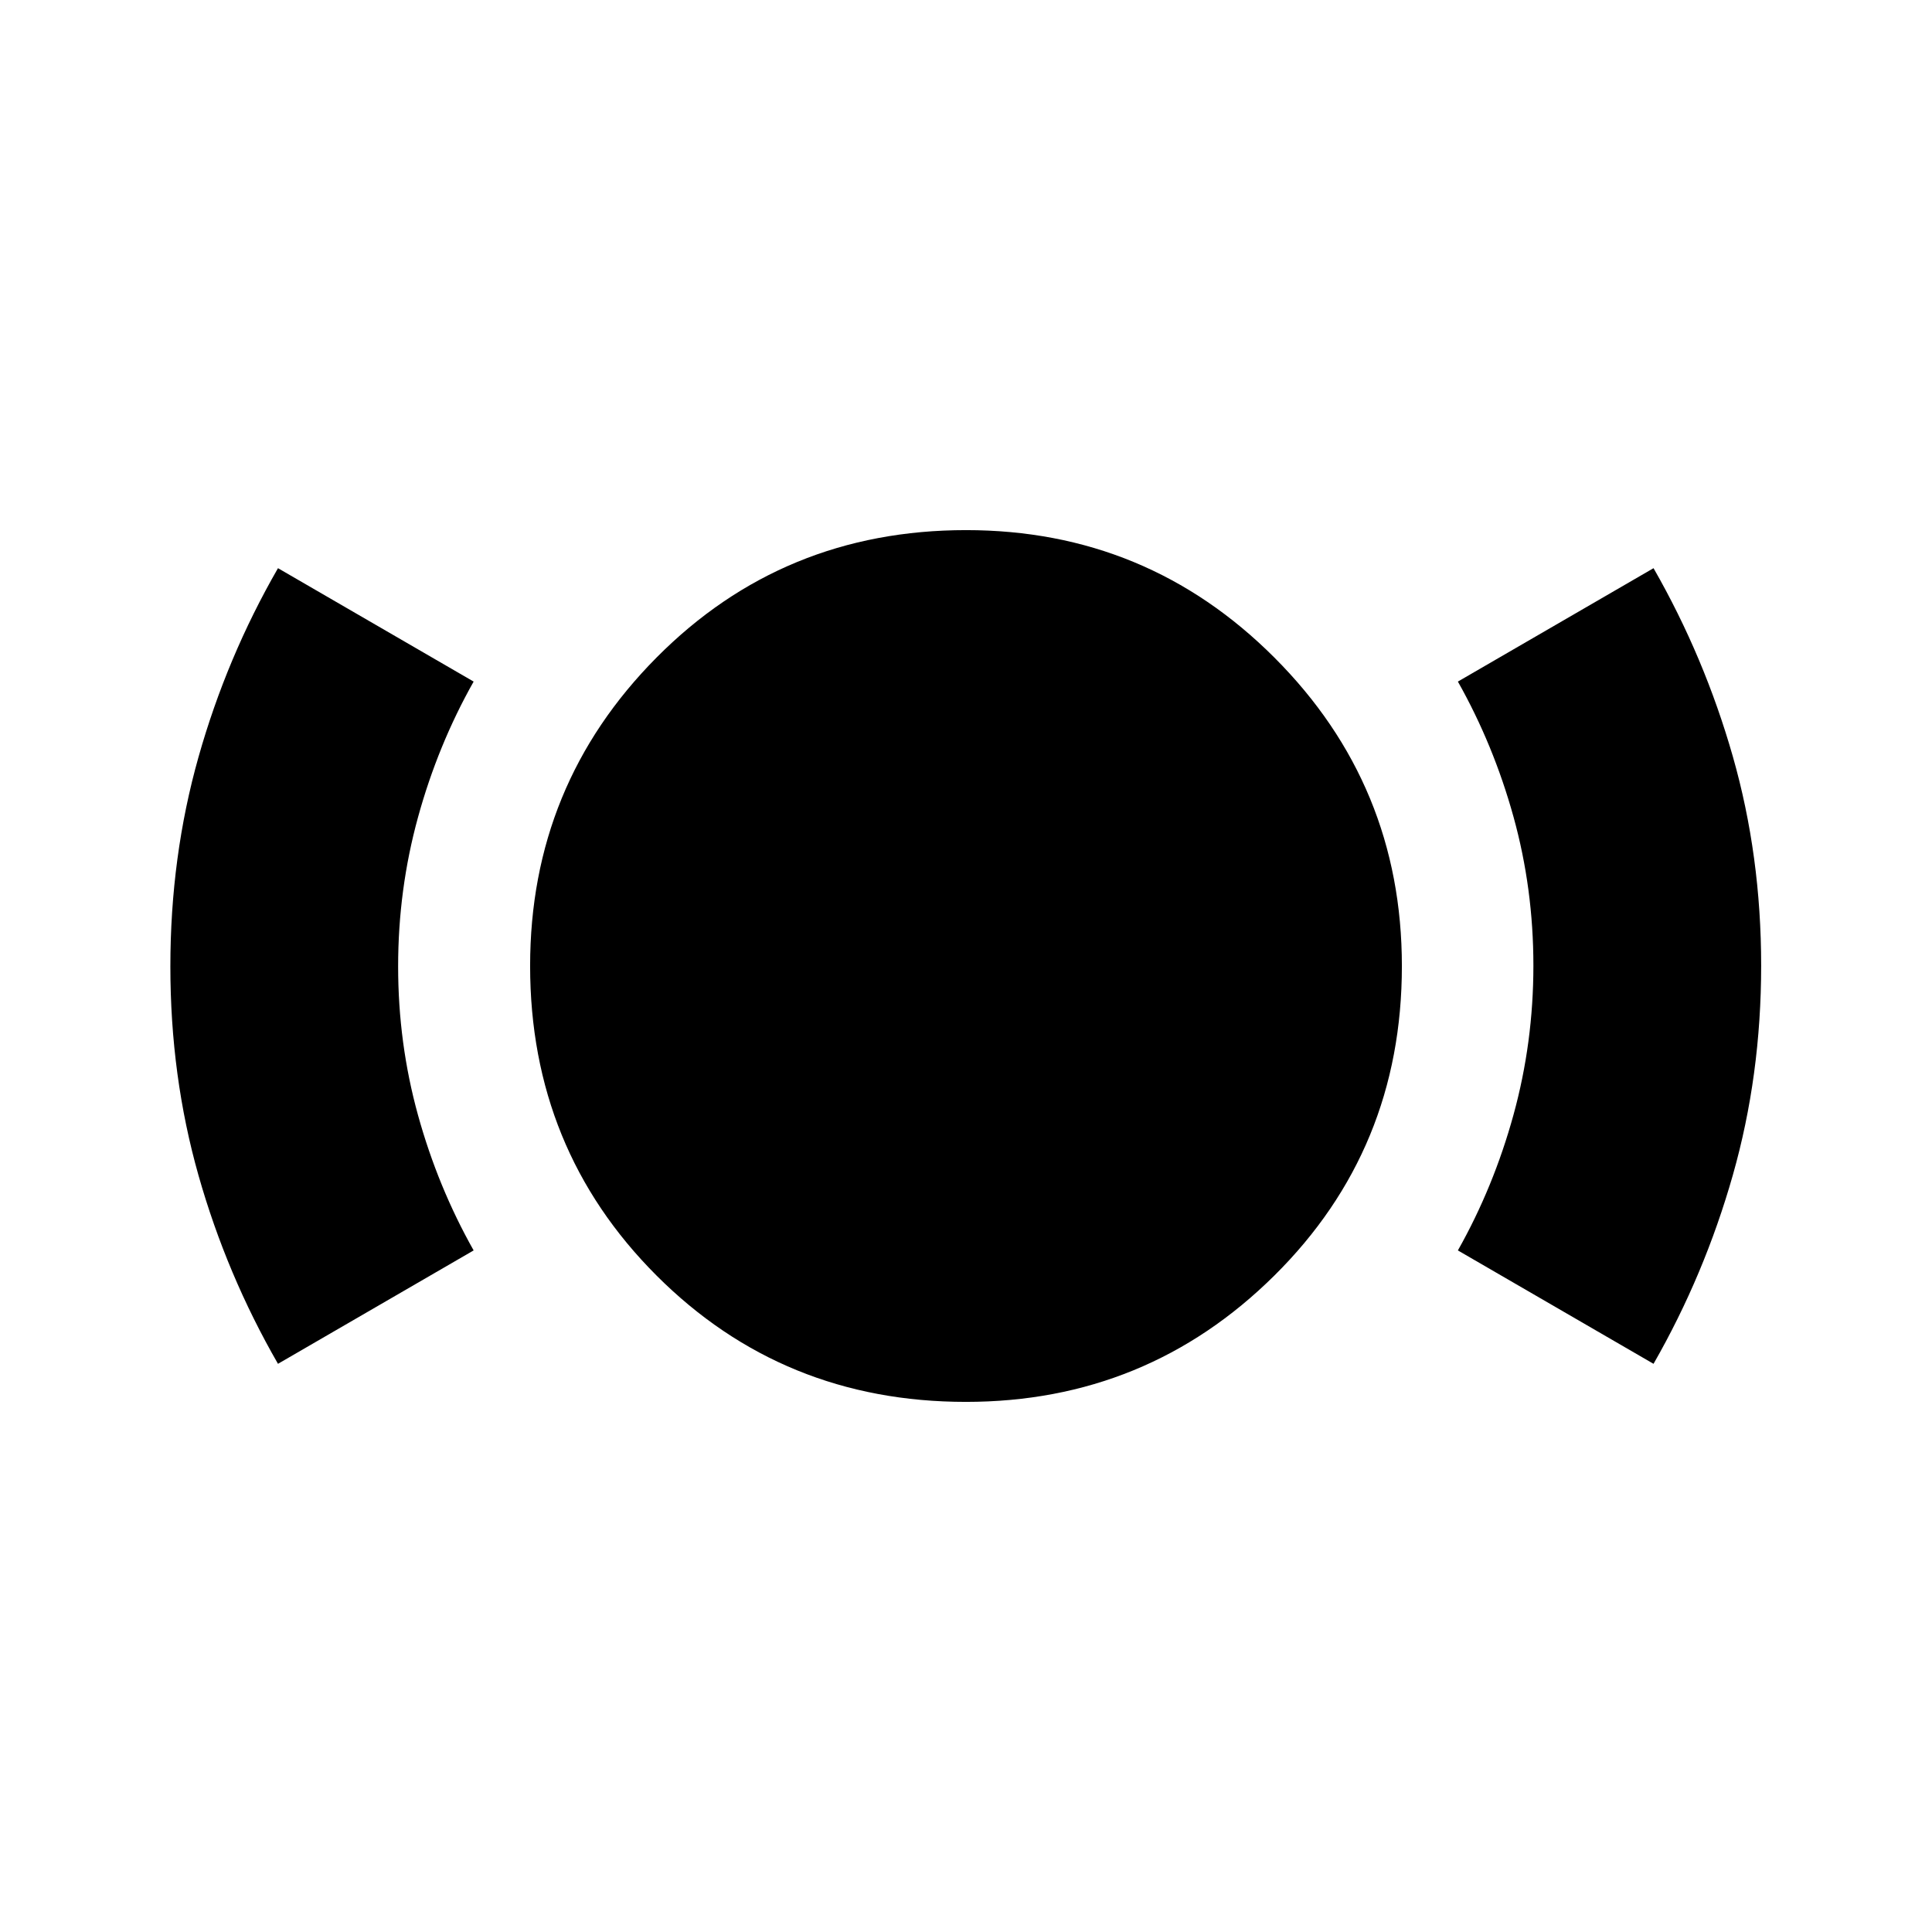 <svg xmlns="http://www.w3.org/2000/svg" height="24" viewBox="0 -960 960 960" width="24"><path d="M479.939-263.413q-90.992 0-153.759-62.826-62.767-62.826-62.767-153.815 0-89.906 62.826-153.22 62.826-63.313 153.815-63.313 89.906 0 153.22 63.369 63.313 63.37 63.313 153.279 0 90.992-63.369 153.759-63.37 62.767-153.279 62.767ZM138.13-282.326q-25.478-44.239-39.478-93.567-14-49.327-14-103.896 0-54.57 14-104.108 14-49.538 39.478-93.777l97.218 56.348q-17.761 31.493-27.641 67.41-9.881 35.918-9.881 74.126 0 38.208 9.881 73.901 9.88 35.693 27.641 67.215l-97.218 56.348Zm683.5 0-97.217-56.348q17.761-31.493 27.641-67.411 9.881-35.917 9.881-74.125t-9.881-73.901q-9.88-35.693-27.641-67.215l97.217-56.348q25.334 44.239 39.406 93.567 14.073 49.327 14.073 103.896 0 54.57-14.073 104.108-14.072 49.538-39.406 93.777Z"/></svg>